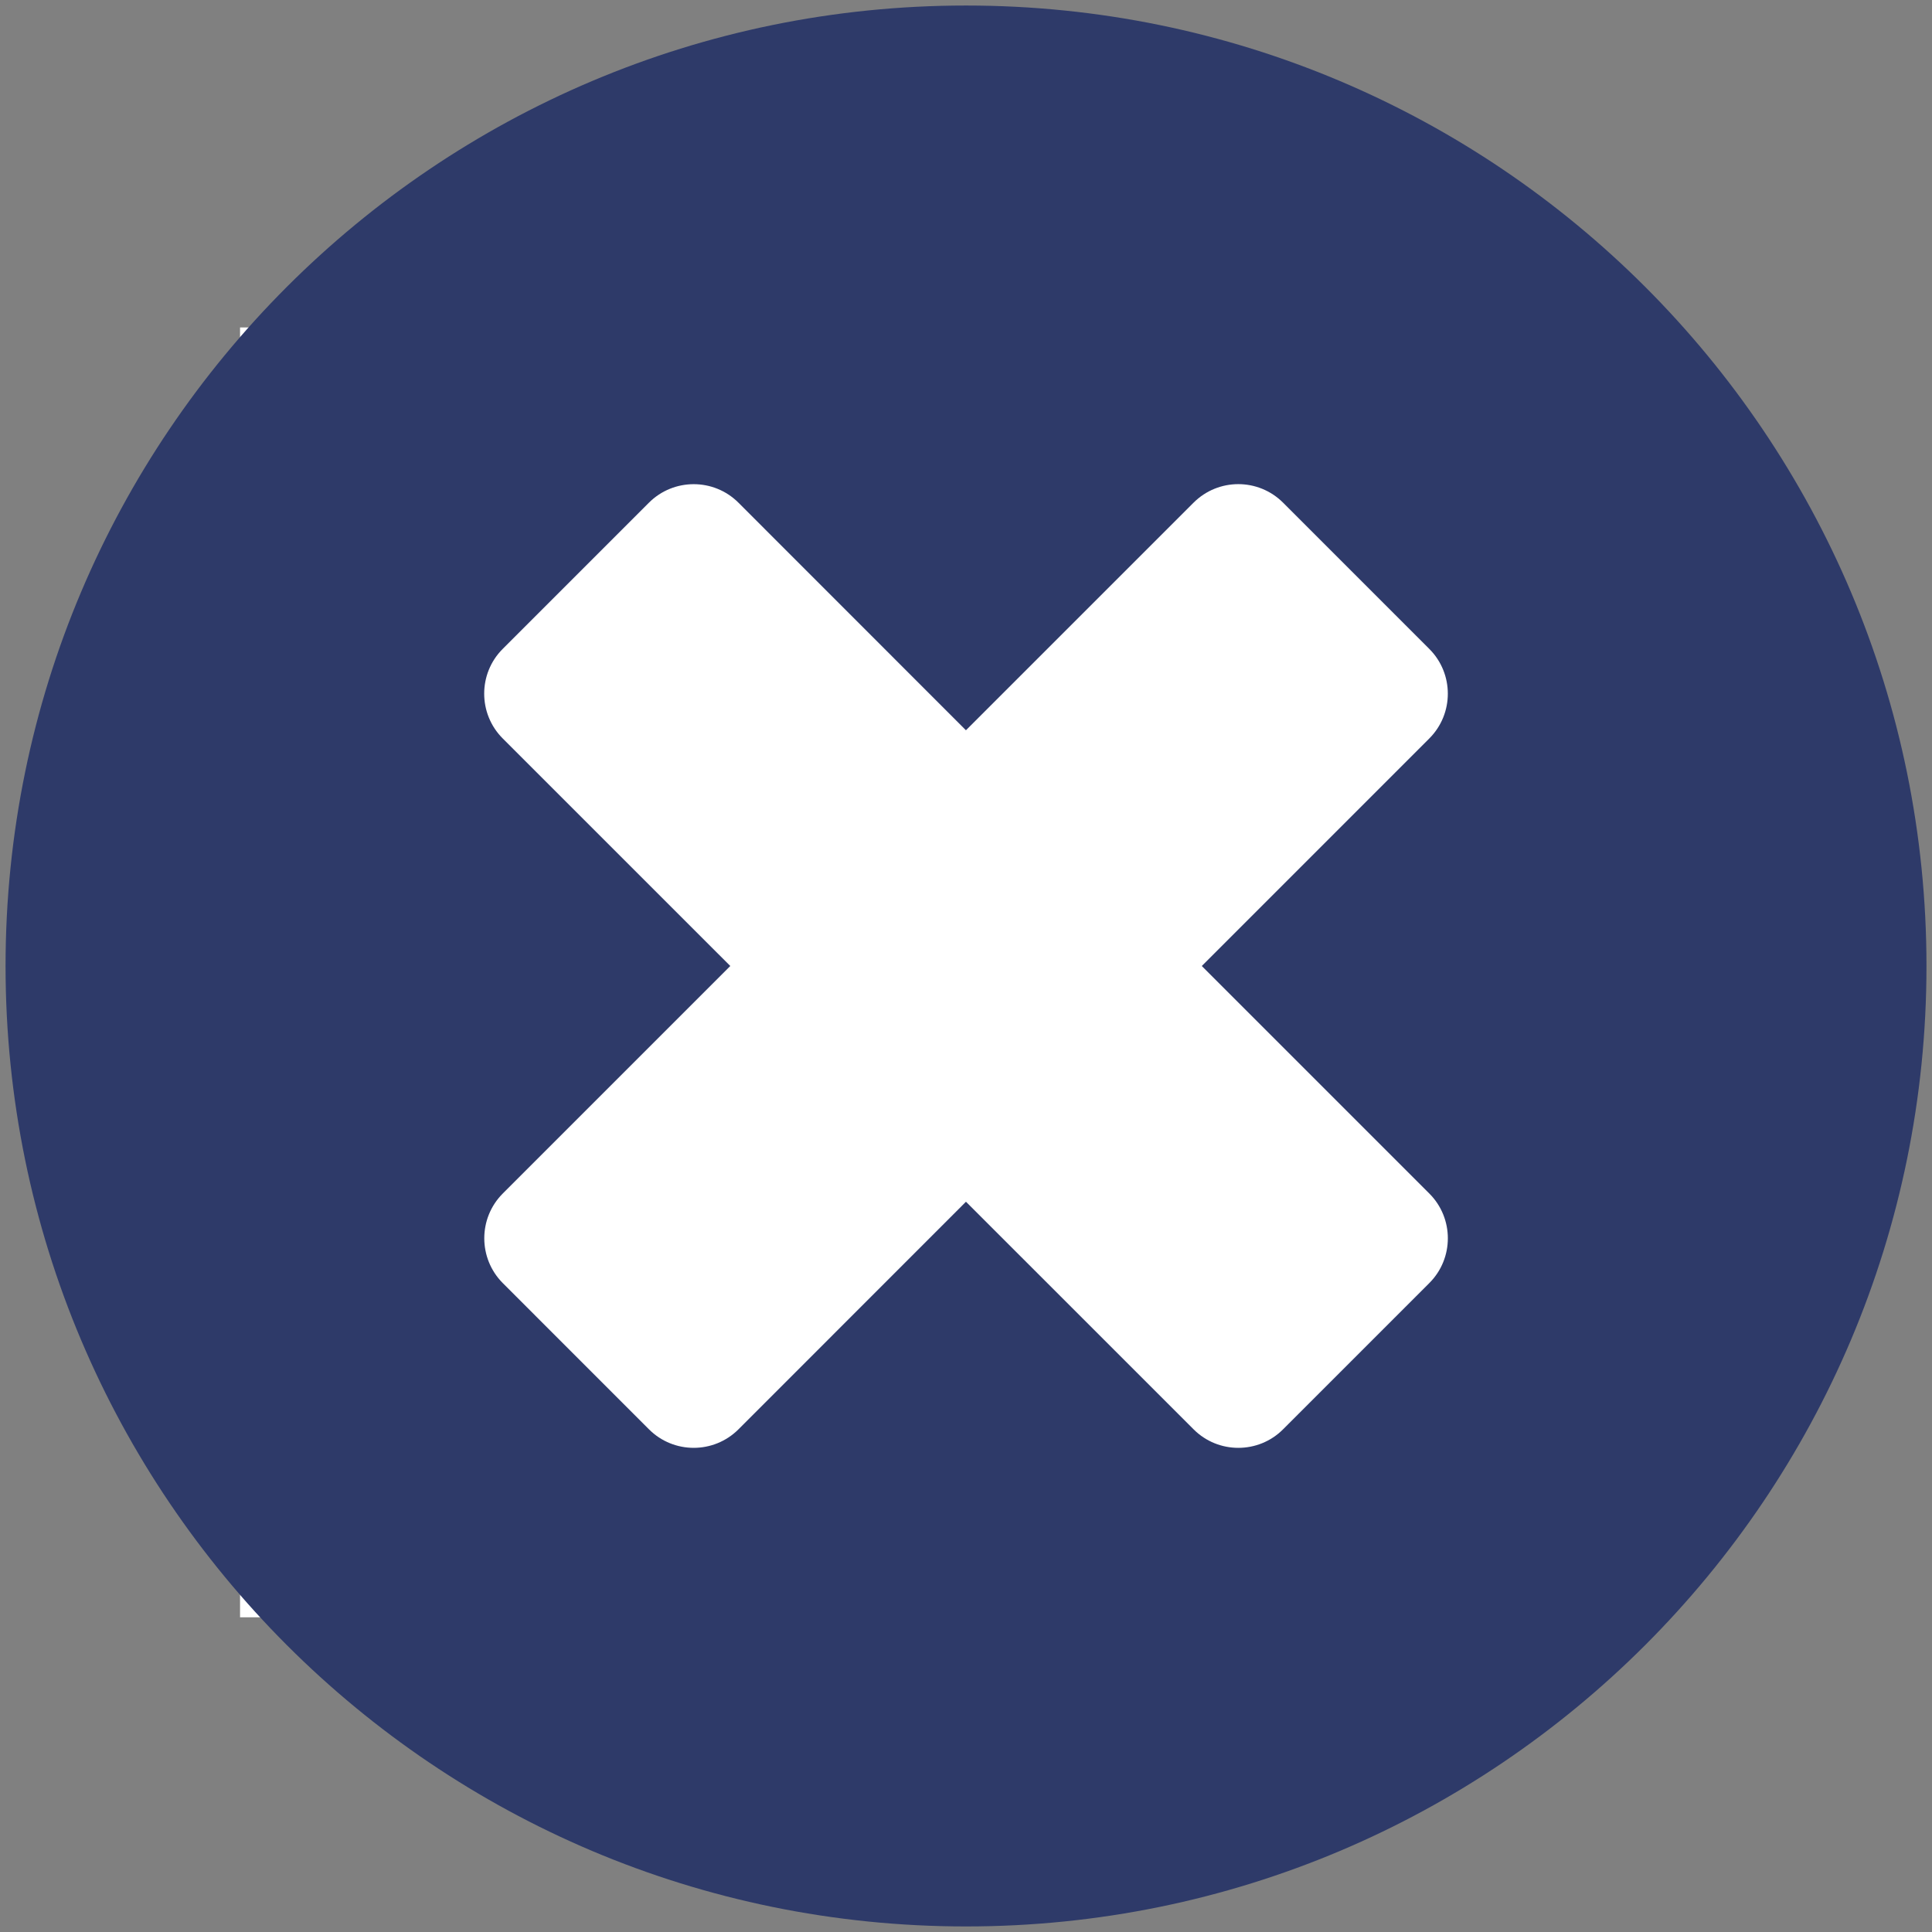 <?xml version="1.0" encoding="UTF-8" standalone="no"?>
<!-- Generator: Adobe Illustrator 15.0.0, SVG Export Plug-In . SVG Version: 6.00 Build 0)  -->

<svg
   xmlns:dc="http://purl.org/dc/elements/1.1/"
   xmlns:cc="http://creativecommons.org/ns#"
   xmlns:rdf="http://www.w3.org/1999/02/22-rdf-syntax-ns#"
   xmlns:svg="http://www.w3.org/2000/svg"
   xmlns="http://www.w3.org/2000/svg"
   xmlns:sodipodi="http://sodipodi.sourceforge.net/DTD/sodipodi-0.dtd"
   xmlns:inkscape="http://www.inkscape.org/namespaces/inkscape"
   version="1.1"
   id="Capa_1"
   x="0px"
   y="0px"
   width="64"
   height="64"
   viewBox="0 0 64 64"
   enable-background="new 0 0 82.895 82.122"
   xml:space="preserve"
   inkscape:version="0.48.5 r10040"
   sodipodi:docname="ic_action_remove.svg"
   inkscape:export-filename="/home/INTERNA/rromerogar/Devel/CVAPP/plugins/org.apache.cordova.inappbrowser/src/android/res/drawable-xxhdpi/ic_action_remove.png"
   inkscape:export-xdpi="135"
   inkscape:export-ydpi="135"><rect x="0" y="0" width="64" height="64" fill="#808080" stroke="none"/><defs
     id="defs3101" /><sodipodi:namedview
     pagecolor="#ffffff"
     bordercolor="#666666"
     borderopacity="1"
     objecttolerance="10"
     gridtolerance="10"
     guidetolerance="10"
     inkscape:pageopacity="0"
     inkscape:pageshadow="2"
     inkscape:window-width="1280"
     inkscape:window-height="958"
     id="namedview3099"
     showgrid="false"
     inkscape:zoom="2.8737731"
     inkscape:cx="-5.8770455"
     inkscape:cy="41.061001"
     inkscape:window-x="0"
     inkscape:window-y="27"
     inkscape:window-maximized="1"
     inkscape:current-layer="Capa_1" /><g
     id="g3876"
     inkscape:export-filename="/home/INTERNA/rromerogar/Devel/CVAPP/plugins/org.apache.cordova.inappbrowser/src/android/res/drawable-hdpi/ic_action_remove.png"
     inkscape:export-xdpi="67.889305"
     inkscape:export-ydpi="67.889305"
     transform="translate(-9.447,-9.061)"><rect
       y="19.908"
       x="17.399"
       height="42.728"
       width="46.027"
       id="rect3874"
       style="fill:#ffffff;fill-opacity:1;stroke-width:0.2;stroke-miterlimit:4;stroke-dasharray:none" /><path
       inkscape:export-ydpi="67.889999"
       inkscape:export-xdpi="67.889999"
       inkscape:export-filename="/home/INTERNA/rromerogar/Devel/CVAPP/plugins/org.apache.cordova.inappbrowser/src/android/res/drawable-hdpi/ic_action_remove.png"
       d="m 41.448,9.244 c -17.572,0 -31.817,14.245 -31.817,31.817 0,17.572 14.245,31.816 31.817,31.816 17.571,0 31.816,-14.244 31.816,-31.816 C 73.264,23.489 59.02,9.244 41.448,9.244 z m 15.348,42.319 -4.848,4.848 c -0.815,0.816 -2.146,0.816 -2.962,-0.002 l -7.54,-7.539 -7.536,7.539 c -0.818,0.818 -2.148,0.818 -2.965,0 L 26.1,51.563 c -0.814,-0.82 -0.814,-2.146 0,-2.963 l 7.539,-7.539 -7.541,-7.54 C 25.283,32.704 25.283,31.375 26.097,30.56 l 4.847,-4.847 c 0.818,-0.817 2.148,-0.817 2.965,0 l 7.536,7.539 7.54,-7.539 c 0.819,-0.819 2.146,-0.819 2.966,0 l 4.845,4.846 c 0.816,0.817 0.816,2.146 0,2.963 l -7.538,7.539 7.539,7.539 c 0.816,0.817 0.816,2.147 -10e-4,2.963 z"
       id="path3097"
       style="fill:#2e3a69;fill-opacity:1;stroke-width:0.2;stroke-miterlimit:4;stroke-dasharray:none"
       inkscape:connector-curvature="0" /></g></svg>